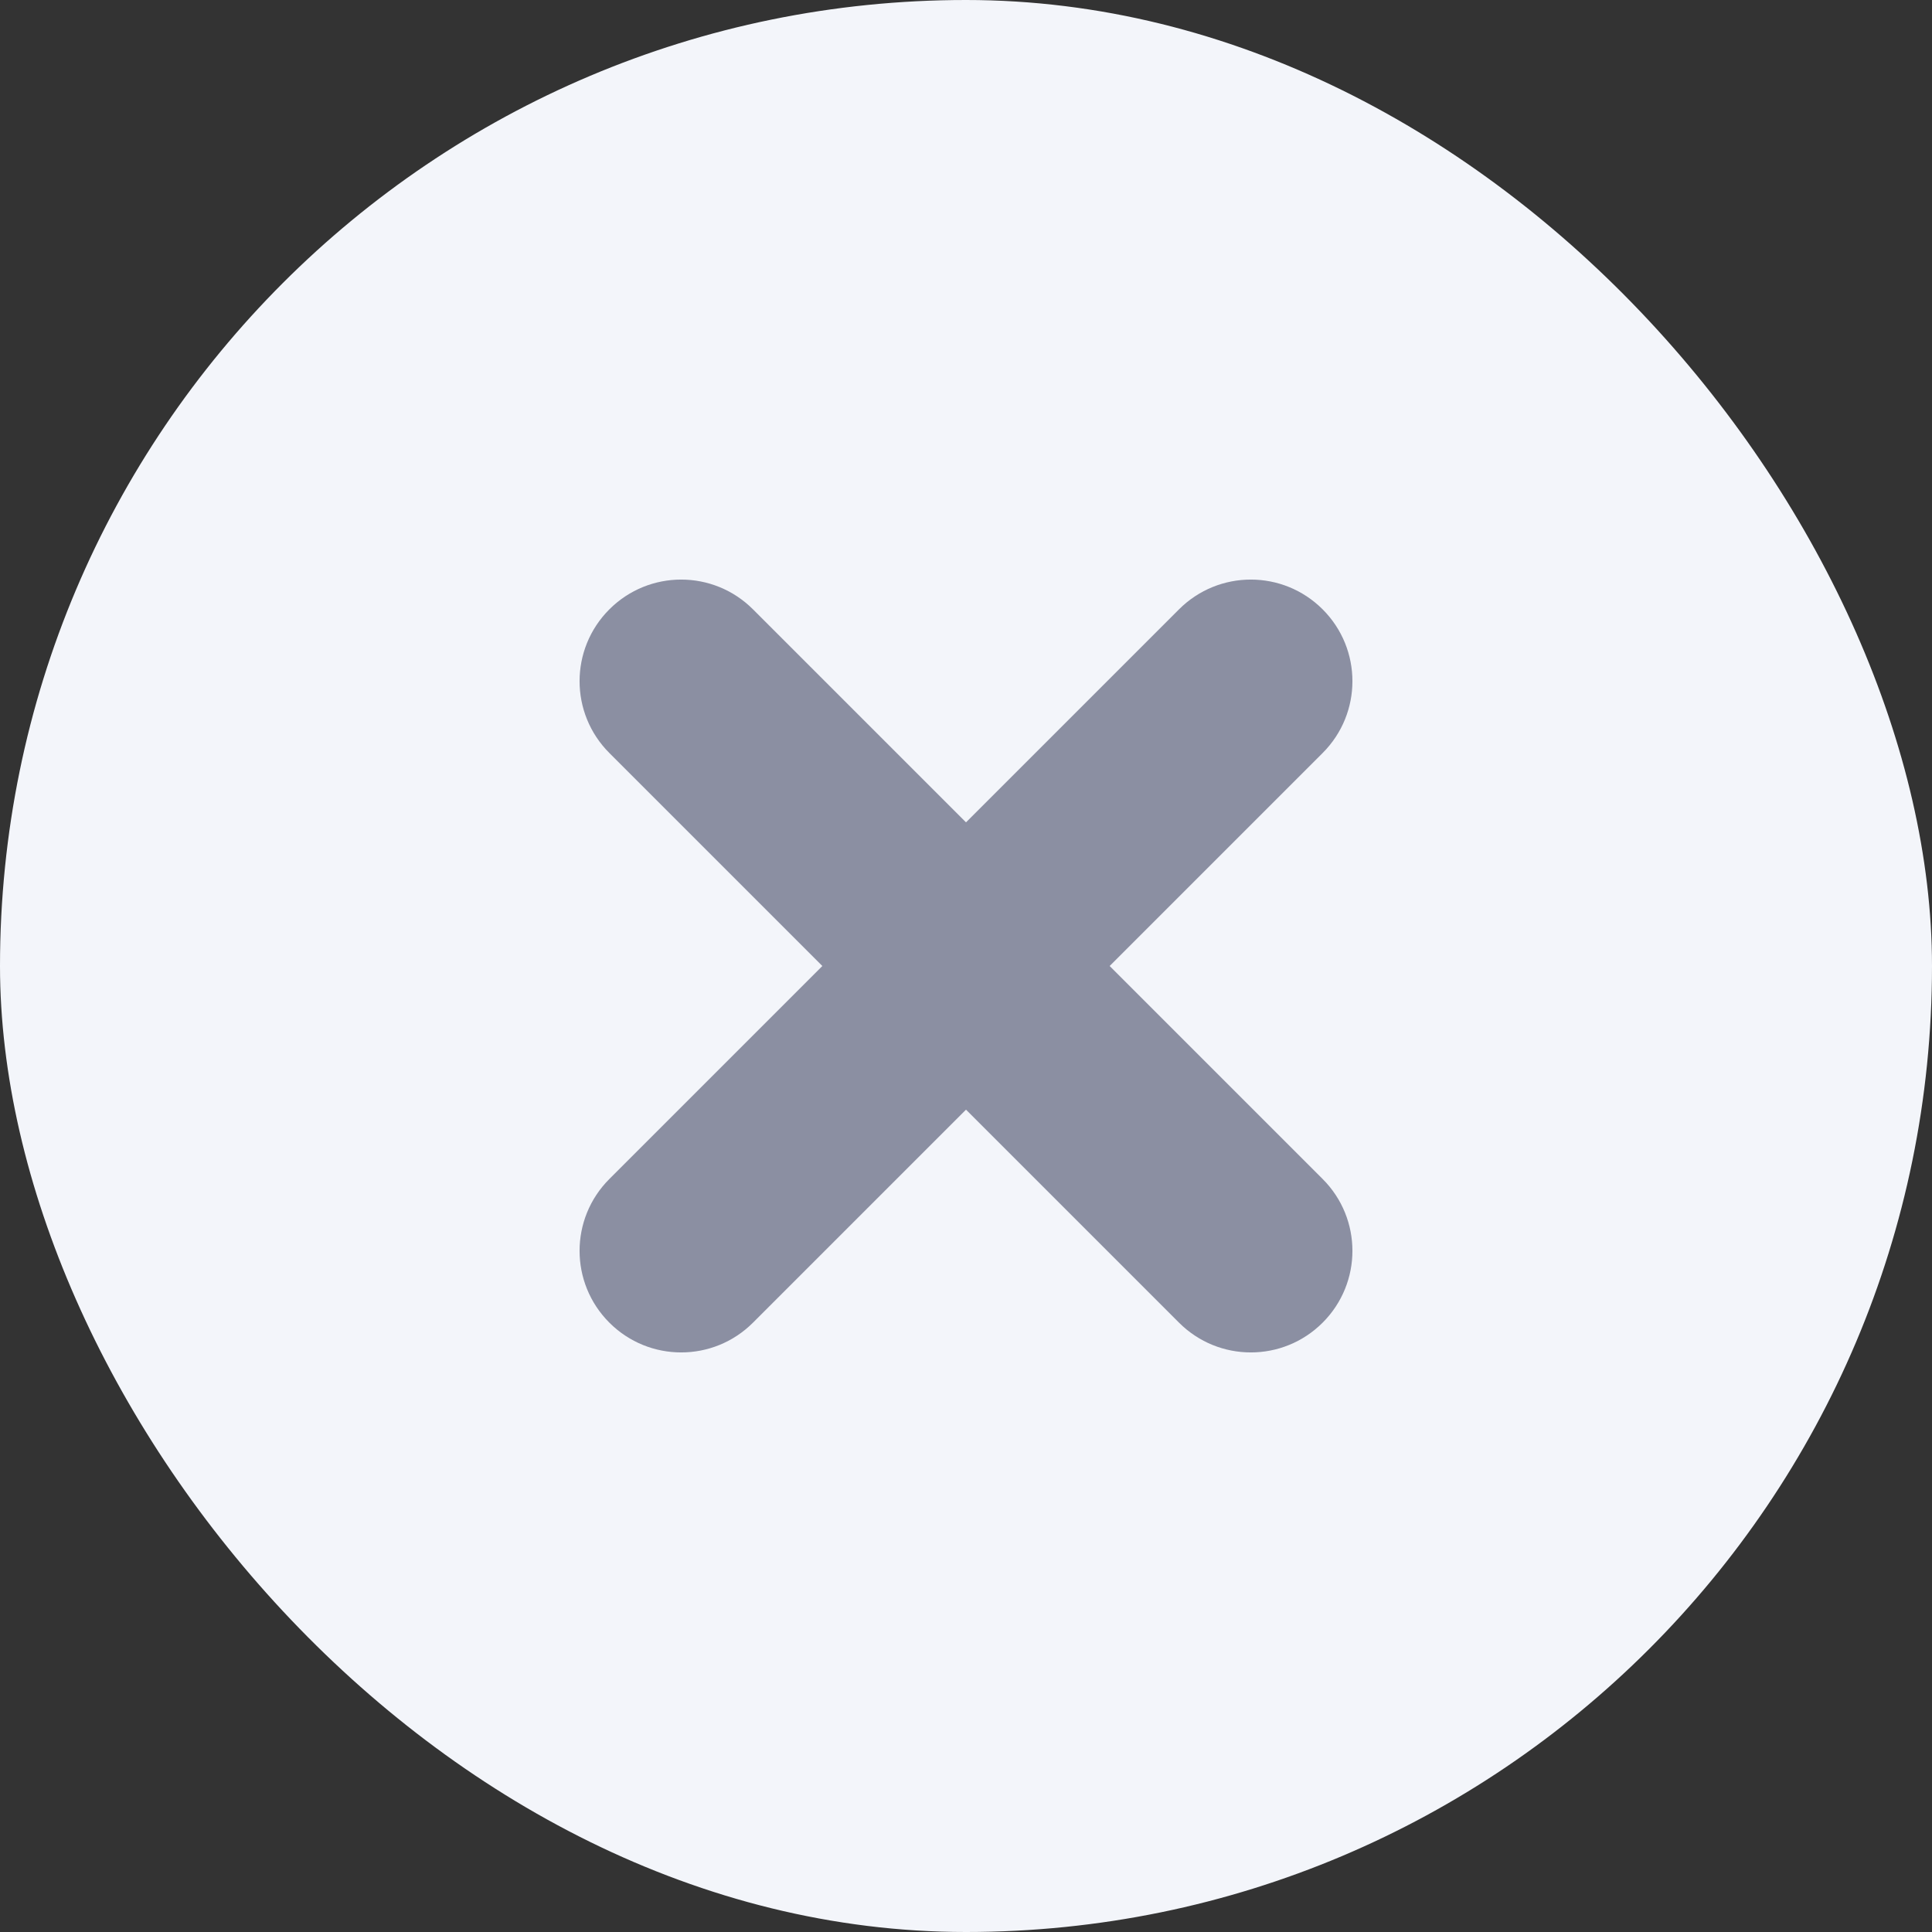<svg width="20" height="20" viewBox="0 0 20 20" fill="none" xmlns="http://www.w3.org/2000/svg">
<rect x="0" y="0" width="20" height="20" fill="#333333" stroke="none"/>
<rect width="20" height="20" rx="10" fill="#F3F5FA"/>
<path d="M12.205 6.308C12.616 5.897 13.281 5.897 13.692 6.308C14.103 6.719 14.103 7.384 13.692 7.795L7.795 13.692C7.384 14.103 6.719 14.103 6.308 13.692C5.897 13.281 5.897 12.616 6.308 12.205L12.205 6.308Z" fill="#8B8FA2"/>
<path d="M6.308 7.795C5.897 7.384 5.897 6.719 6.308 6.308C6.719 5.897 7.384 5.897 7.795 6.308L13.692 12.205C14.103 12.616 14.103 13.281 13.692 13.692C13.281 14.103 12.616 14.103 12.205 13.692L6.308 7.795Z" fill="#8B8FA2"/>
</svg>
